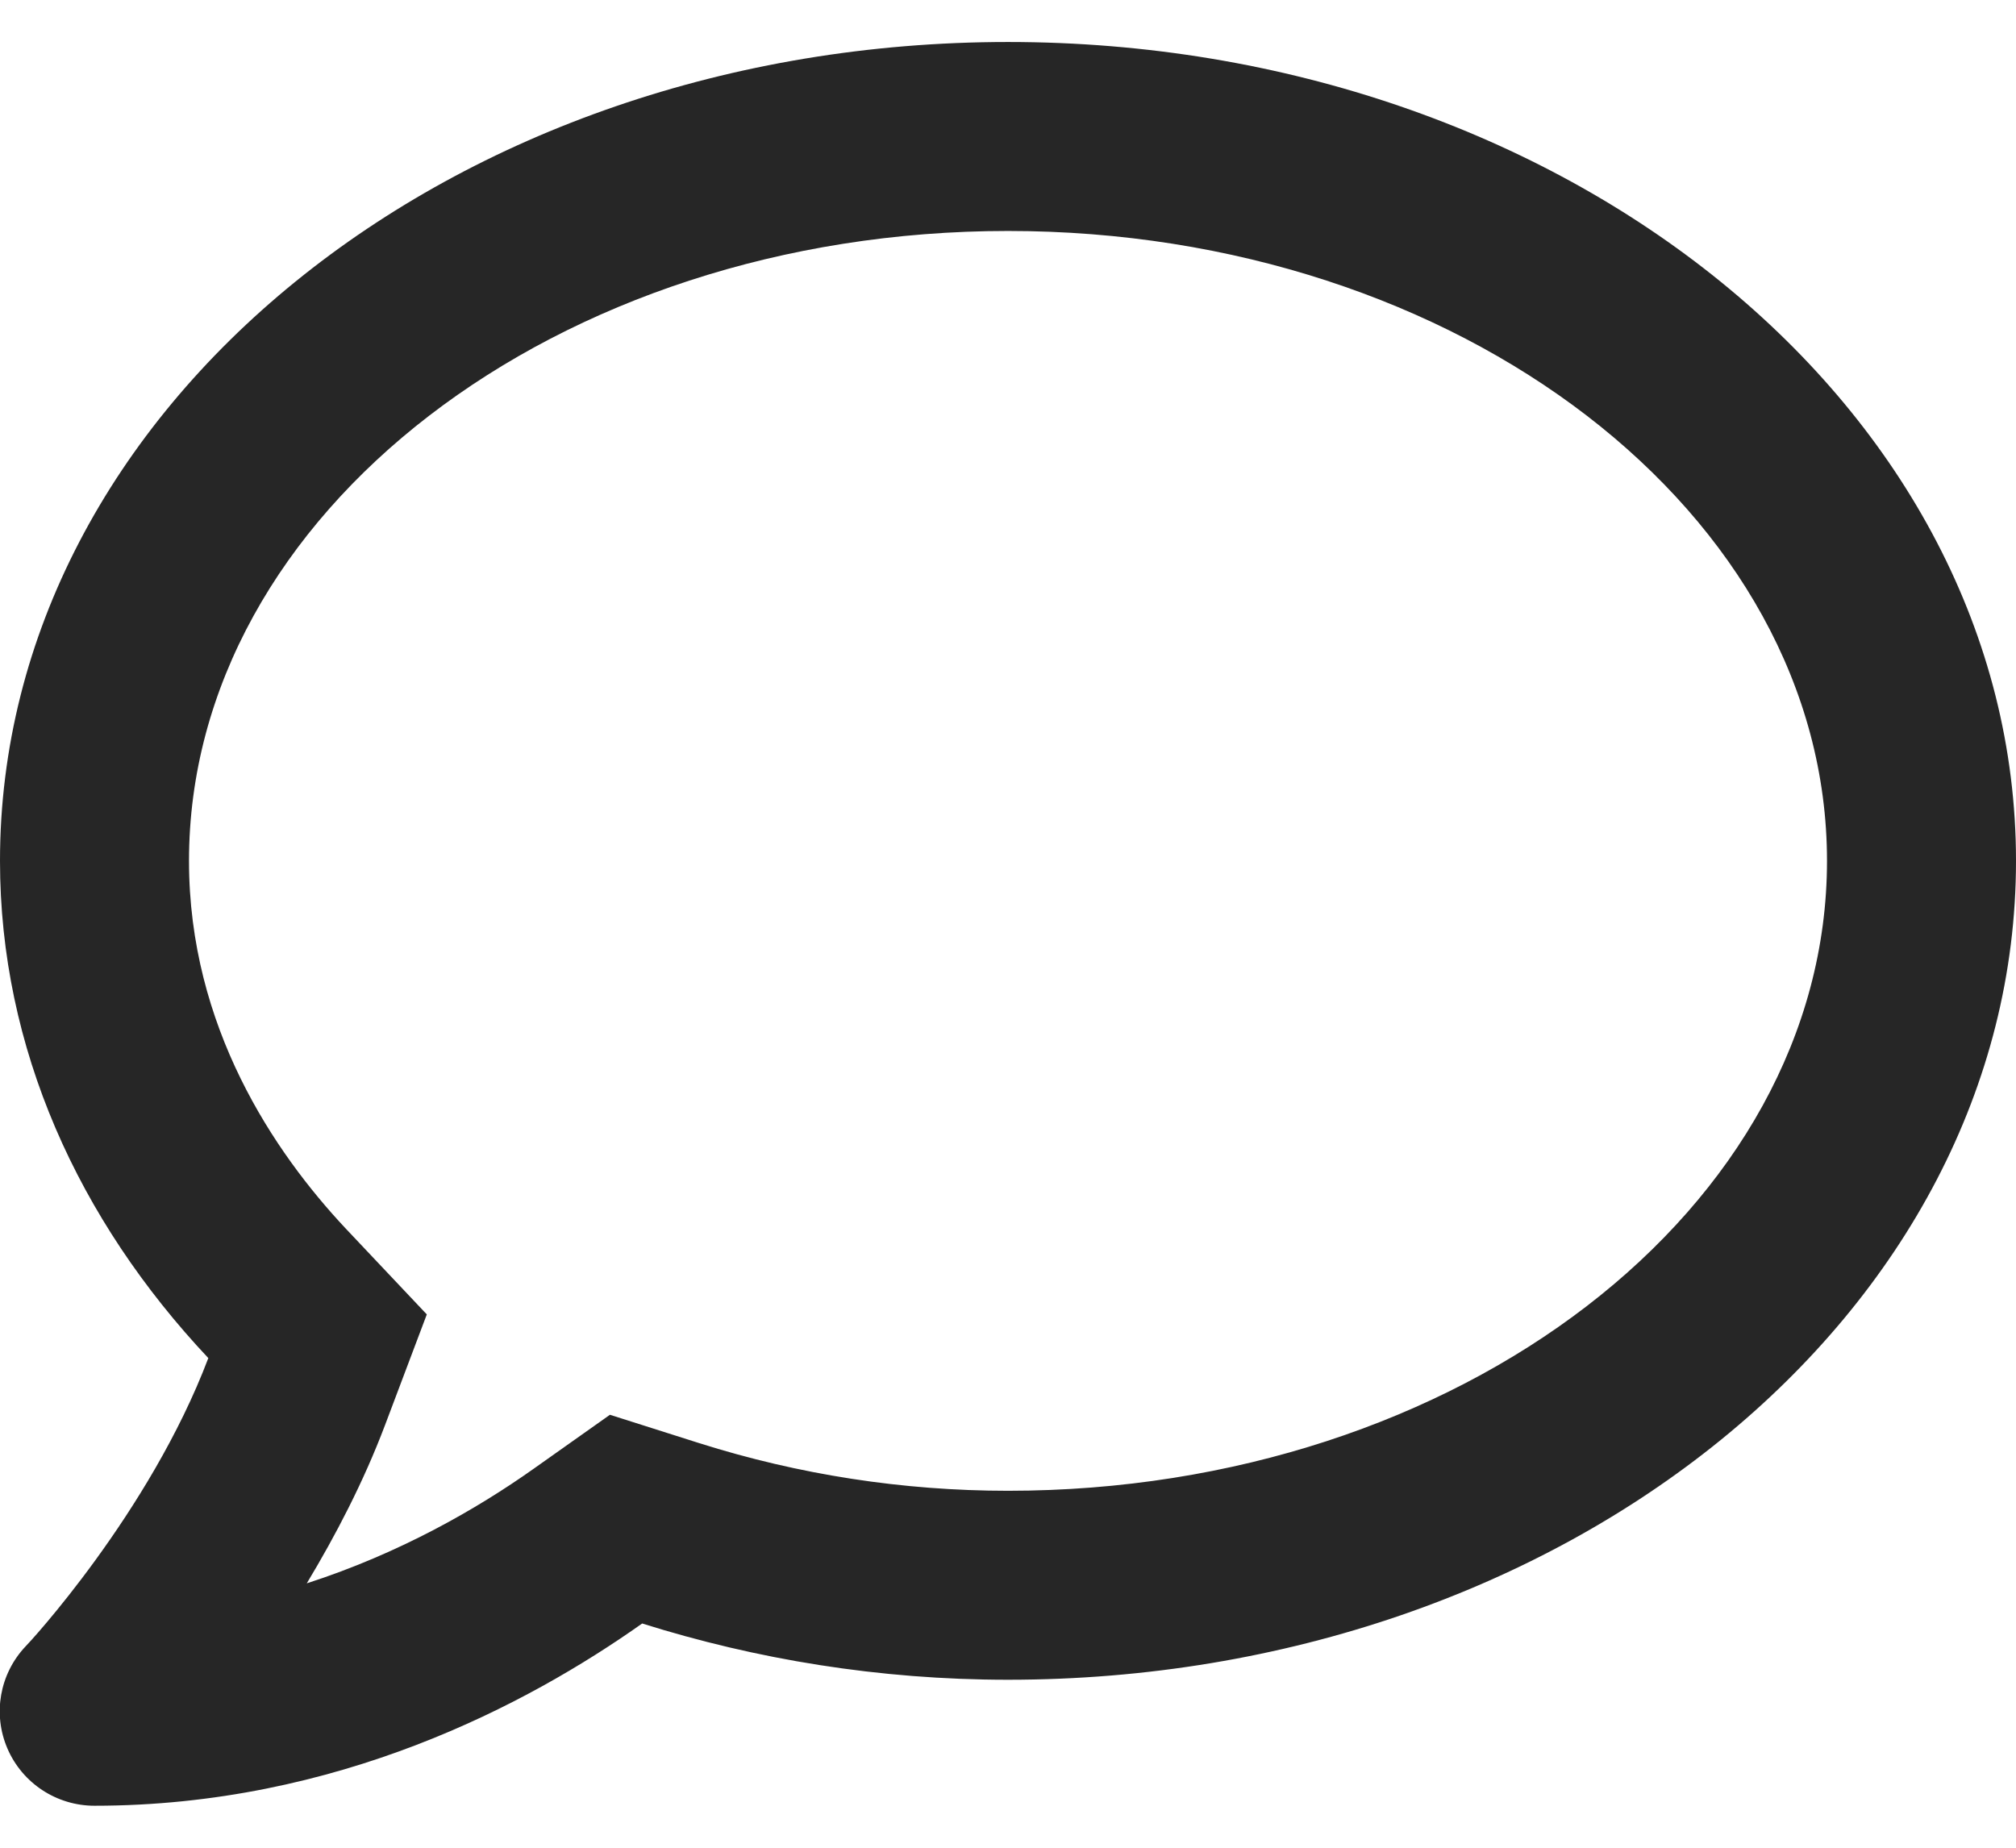 <svg width="24" height="22" viewBox="0 0 24 22" fill="none" xmlns="http://www.w3.org/2000/svg">
<path d="M12 0.5C5.372 0.5 -1.78348e-06 4.864 -1.78348e-06 10.25C-1.78348e-06 12.481 0.933 14.525 2.48 16.17C1.781 18.017 0.328 19.583 0.305 19.602C-0.005 19.93 -0.089 20.408 0.089 20.82C0.267 21.233 0.675 21.5 1.125 21.5C4.008 21.5 6.281 20.295 7.645 19.33C9 19.756 10.463 20 12 20C18.628 20 24 15.636 24 10.25C24 4.864 18.628 0.5 12 0.5ZM12 17.75C10.748 17.75 9.511 17.558 8.325 17.183L7.261 16.845L6.347 17.492C5.677 17.966 4.758 18.495 3.652 18.852C3.994 18.284 4.327 17.647 4.584 16.967L5.081 15.65L4.116 14.628C3.267 13.723 2.25 12.228 2.25 10.25C2.25 6.116 6.623 2.75 12 2.75C17.377 2.75 21.75 6.116 21.75 10.25C21.75 14.384 17.377 17.75 12 17.75Z" fill="#262626"/>
</svg>
